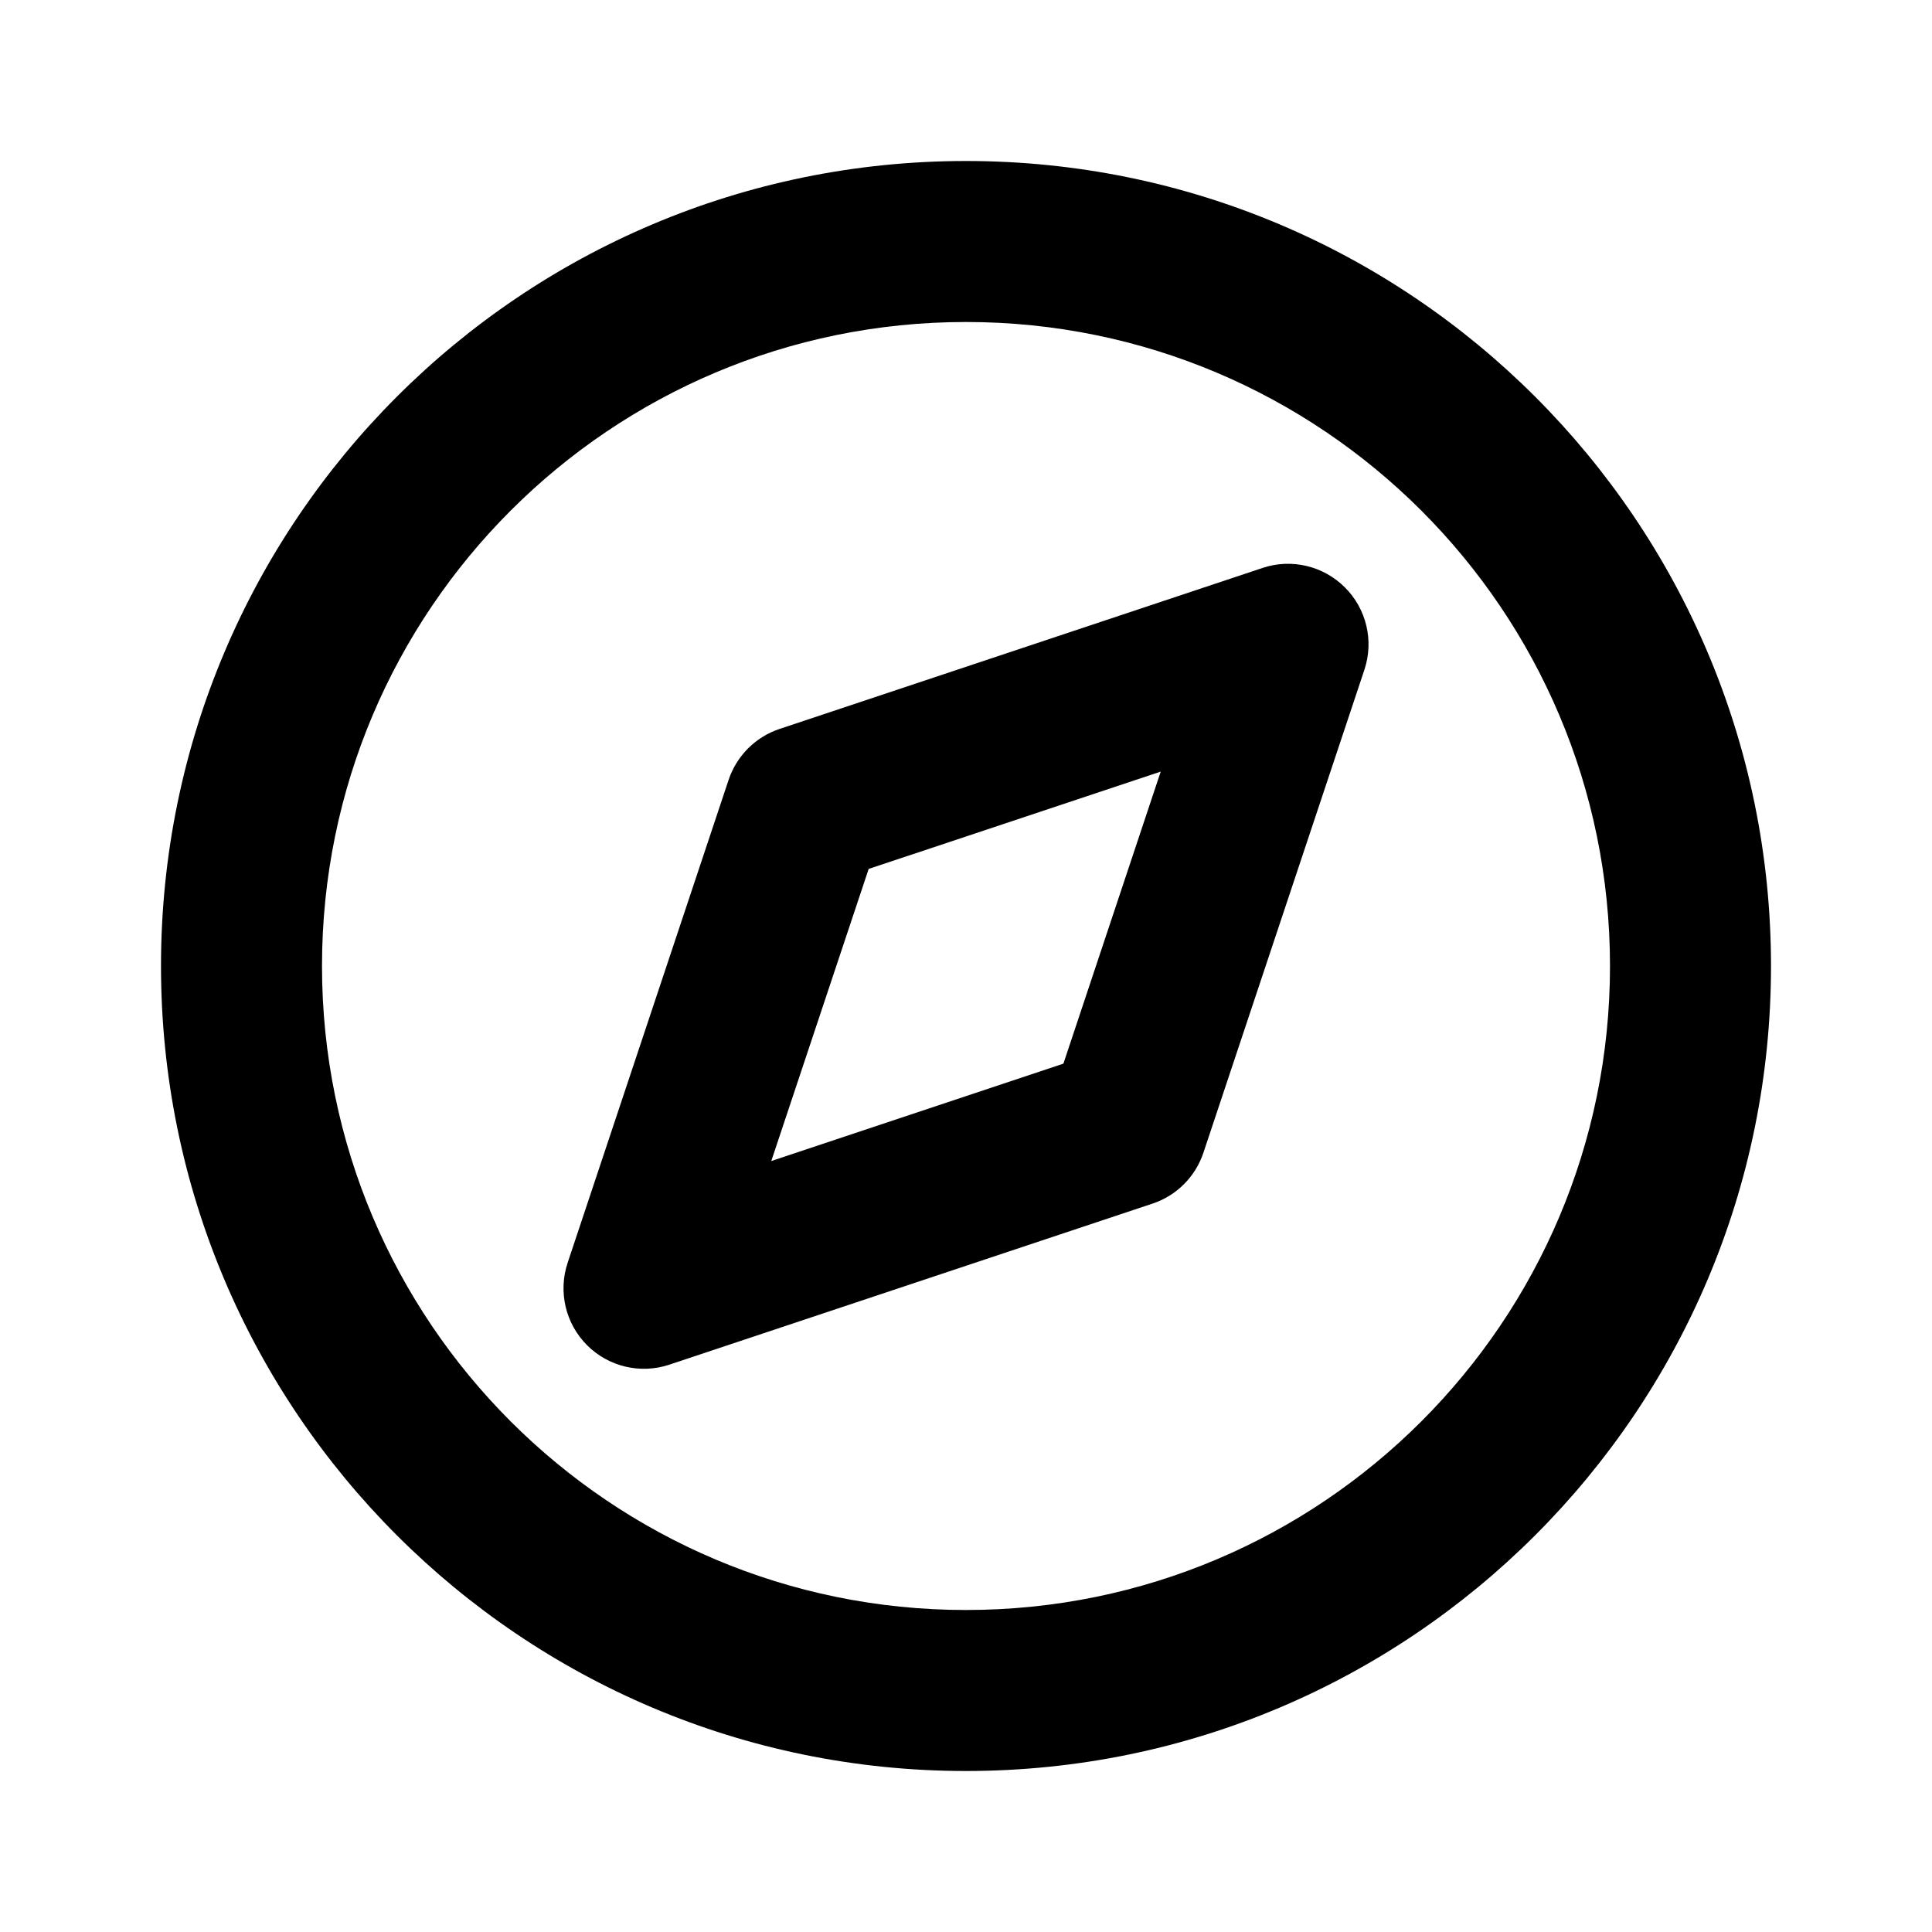 <svg width="24" height="24" viewBox="0 0 24 24" fill="none" xmlns="http://www.w3.org/2000/svg">
<path fill-rule="evenodd" clip-rule="evenodd" d="M16.707 7.297C16.975 7.564 17.069 7.961 16.949 8.32L14.949 14.32C14.849 14.619 14.615 14.853 14.316 14.952L8.316 16.952C7.957 17.072 7.561 16.979 7.293 16.711C7.025 16.443 6.932 16.047 7.051 15.688L9.051 9.688C9.151 9.389 9.385 9.155 9.684 9.055L15.684 7.055C16.043 6.935 16.439 7.029 16.707 7.297ZM10.791 10.794L9.581 14.423L13.21 13.213L14.419 9.585L10.791 10.794Z" fill="black"/>
<path fill-rule="evenodd" clip-rule="evenodd" d="M12 4C7.582 4 4 7.582 4 12C4 16.418 7.582 20 12 20C16.418 20 20 16.418 20 12C20 7.582 16.418 4 12 4ZM2 12C2 6.477 6.477 2 12 2C17.523 2 22 6.477 22 12C22 17.523 17.523 22 12 22C6.477 22 2 17.523 2 12Z" fill="black"/>
</svg>
